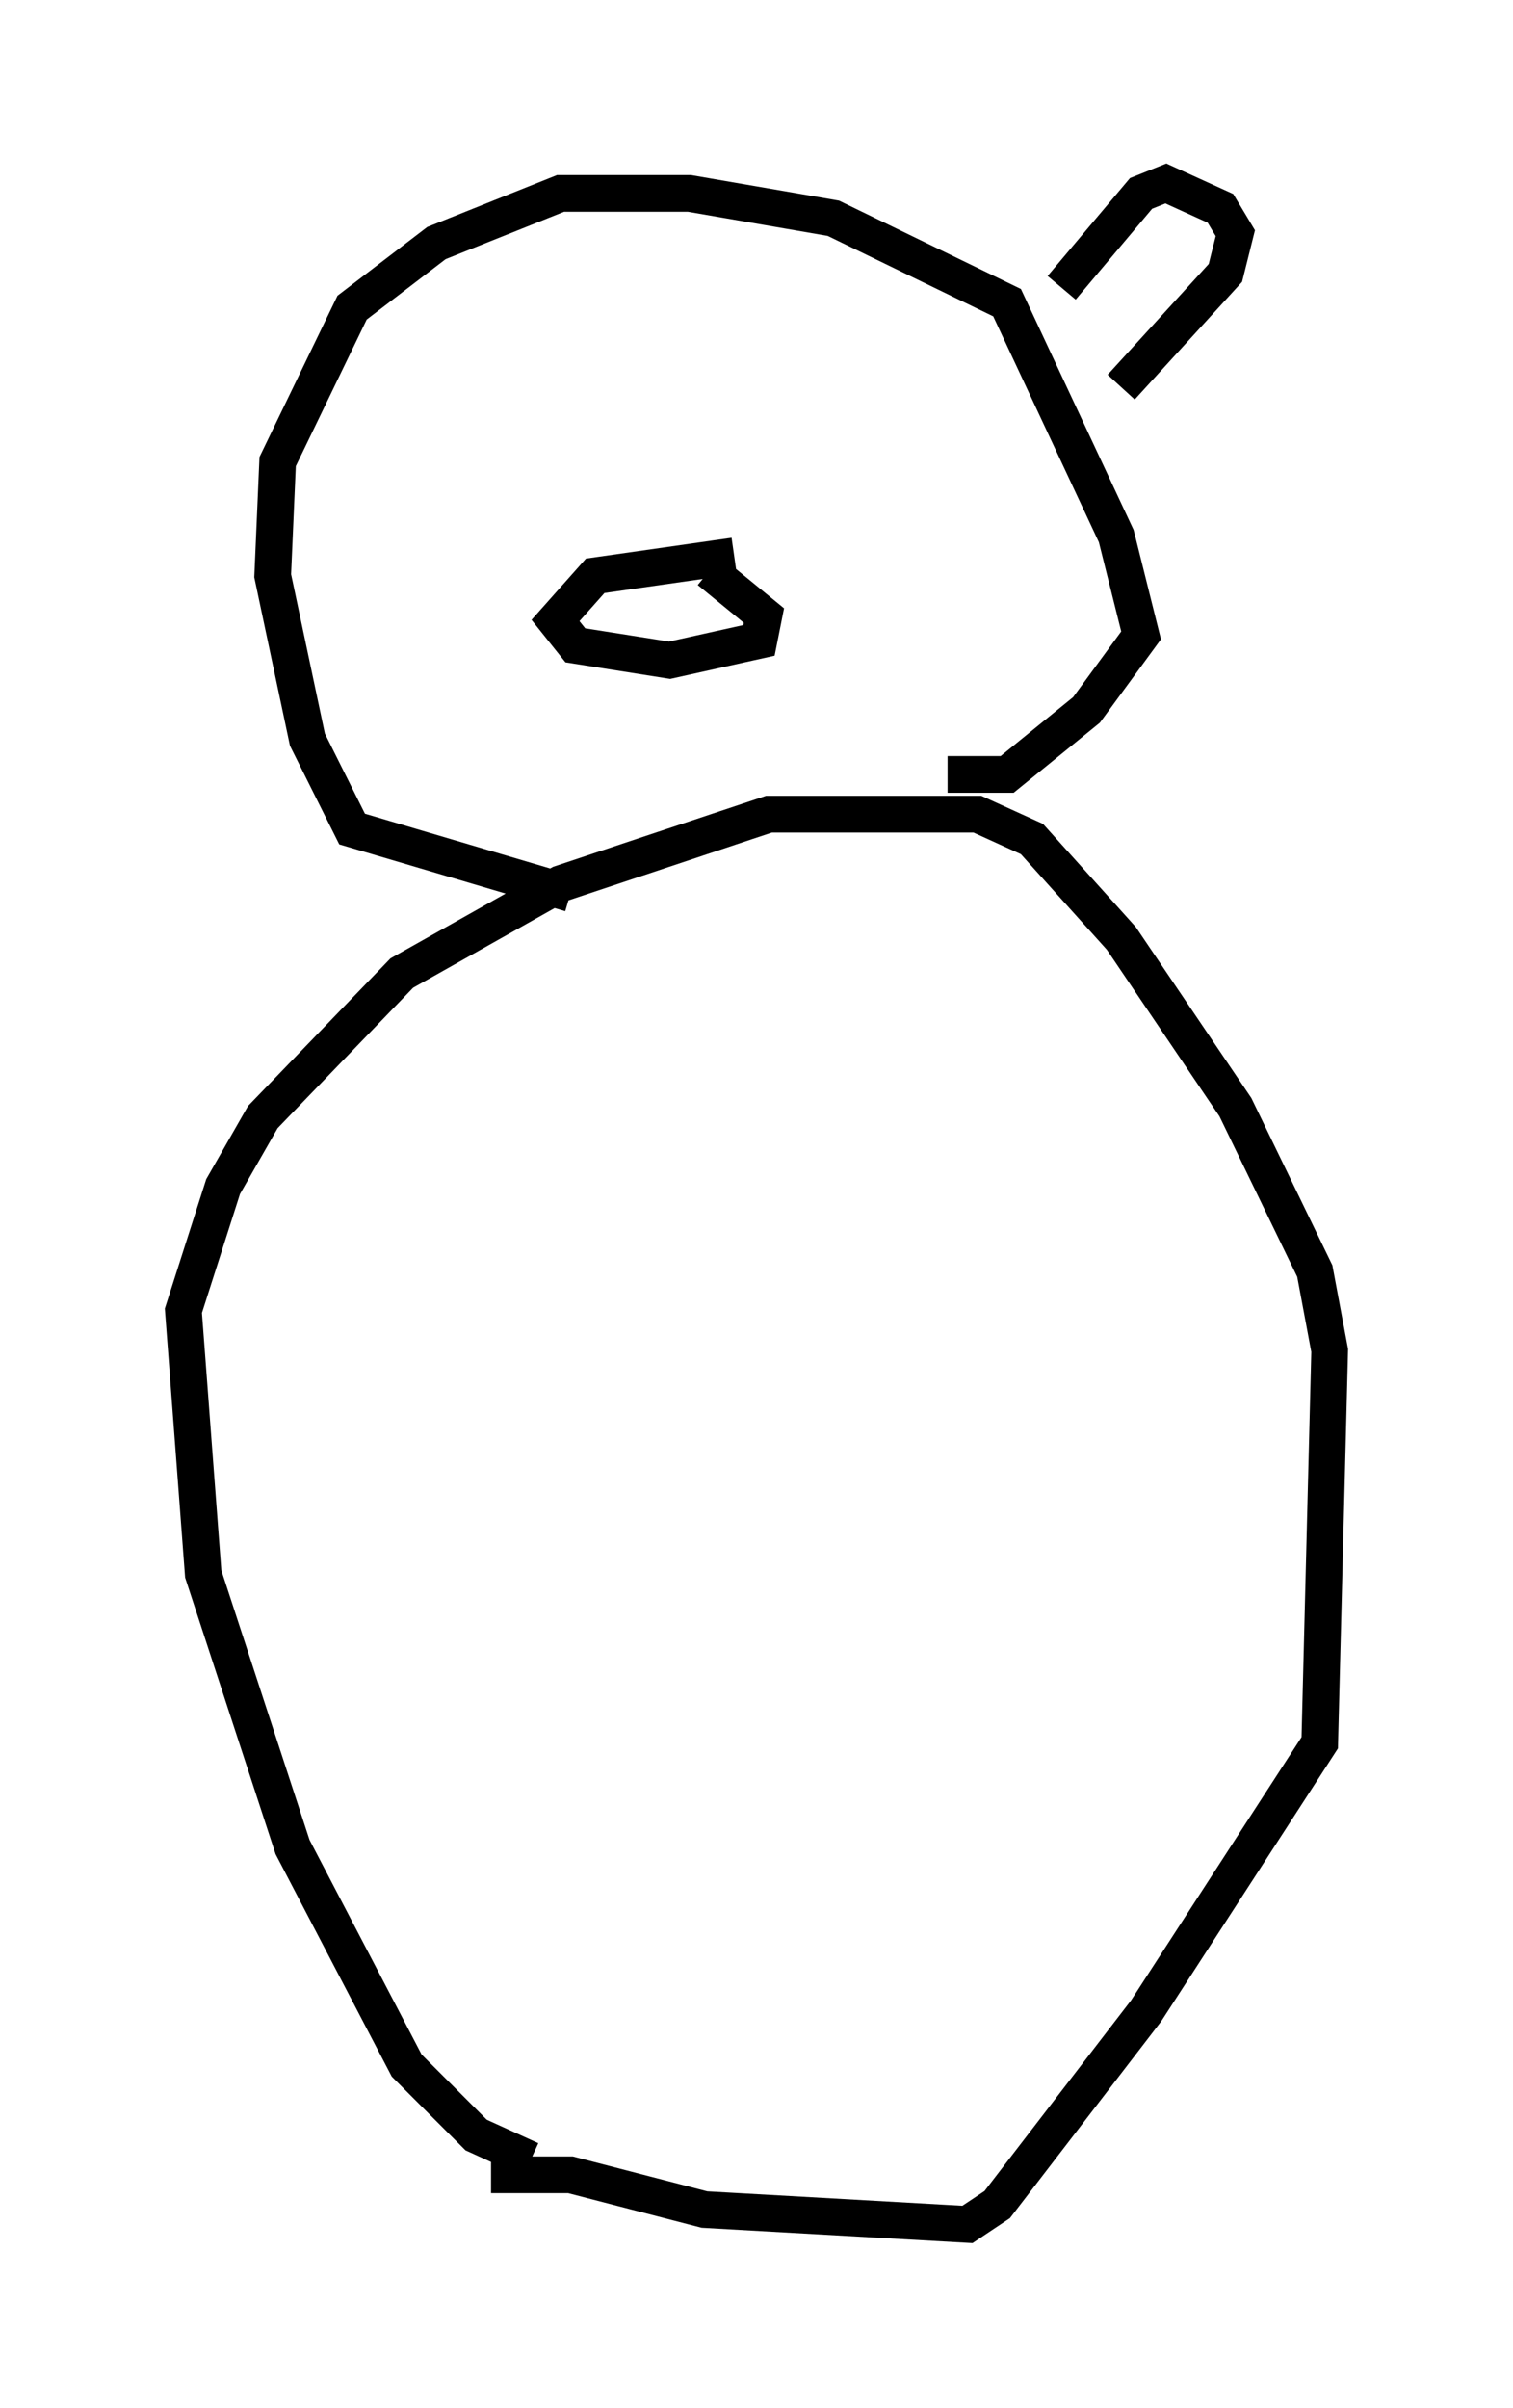 <?xml version="1.0" encoding="utf-8" ?>
<svg baseProfile="full" height="65.615" version="1.1" width="41.258" xmlns="http://www.w3.org/2000/svg" xmlns:ev="http://www.w3.org/2001/xml-events" xmlns:xlink="http://www.w3.org/1999/xlink"><defs /><rect fill="white" height="65.615" width="41.258" x="0" y="0" /><path d="M17.99, 58.45 m-3.518, 0.406 l-1.488, -0.677 -1.894, -1.894 l-3.112, -5.954 -2.436, -7.442 l-0.541, -7.172 1.083, -3.383 l1.083, -1.894 3.789, -3.924 l4.33, -2.436 5.683, -1.894 l5.683, 0.0 1.488, 0.677 l2.436, 2.706 3.112, 4.601 l2.165, 4.465 0.406, 2.165 l-0.271, 10.69 -4.736, 7.307 l-4.059, 5.277 -0.812, 0.541 l-7.172, -0.406 -3.654, -0.947 l-2.165, 0.0 m2.165, -34.912 l-5.954, -1.759 -1.218, -2.436 l-0.947, -4.465 0.135, -3.112 l2.03, -4.195 2.3, -1.759 l3.383, -1.353 3.518, 0.0 l3.924, 0.677 4.736, 2.3 l2.977, 6.36 0.677, 2.706 l-1.488, 2.03 -2.165, 1.759 l-1.624, 0.0 m-5.819, -5.954 l-3.789, 0.541 -1.083, 1.218 l0.541, 0.677 2.571, 0.406 l2.436, -0.541 0.135, -0.677 l-1.488, -1.218 m9.607, -7.713 l2.165, -2.571 0.677, -0.271 l1.488, 0.677 0.406, 0.677 l-0.271, 1.083 -2.842, 3.112 " fill="none" stroke="black" stroke-width="1" /></svg>